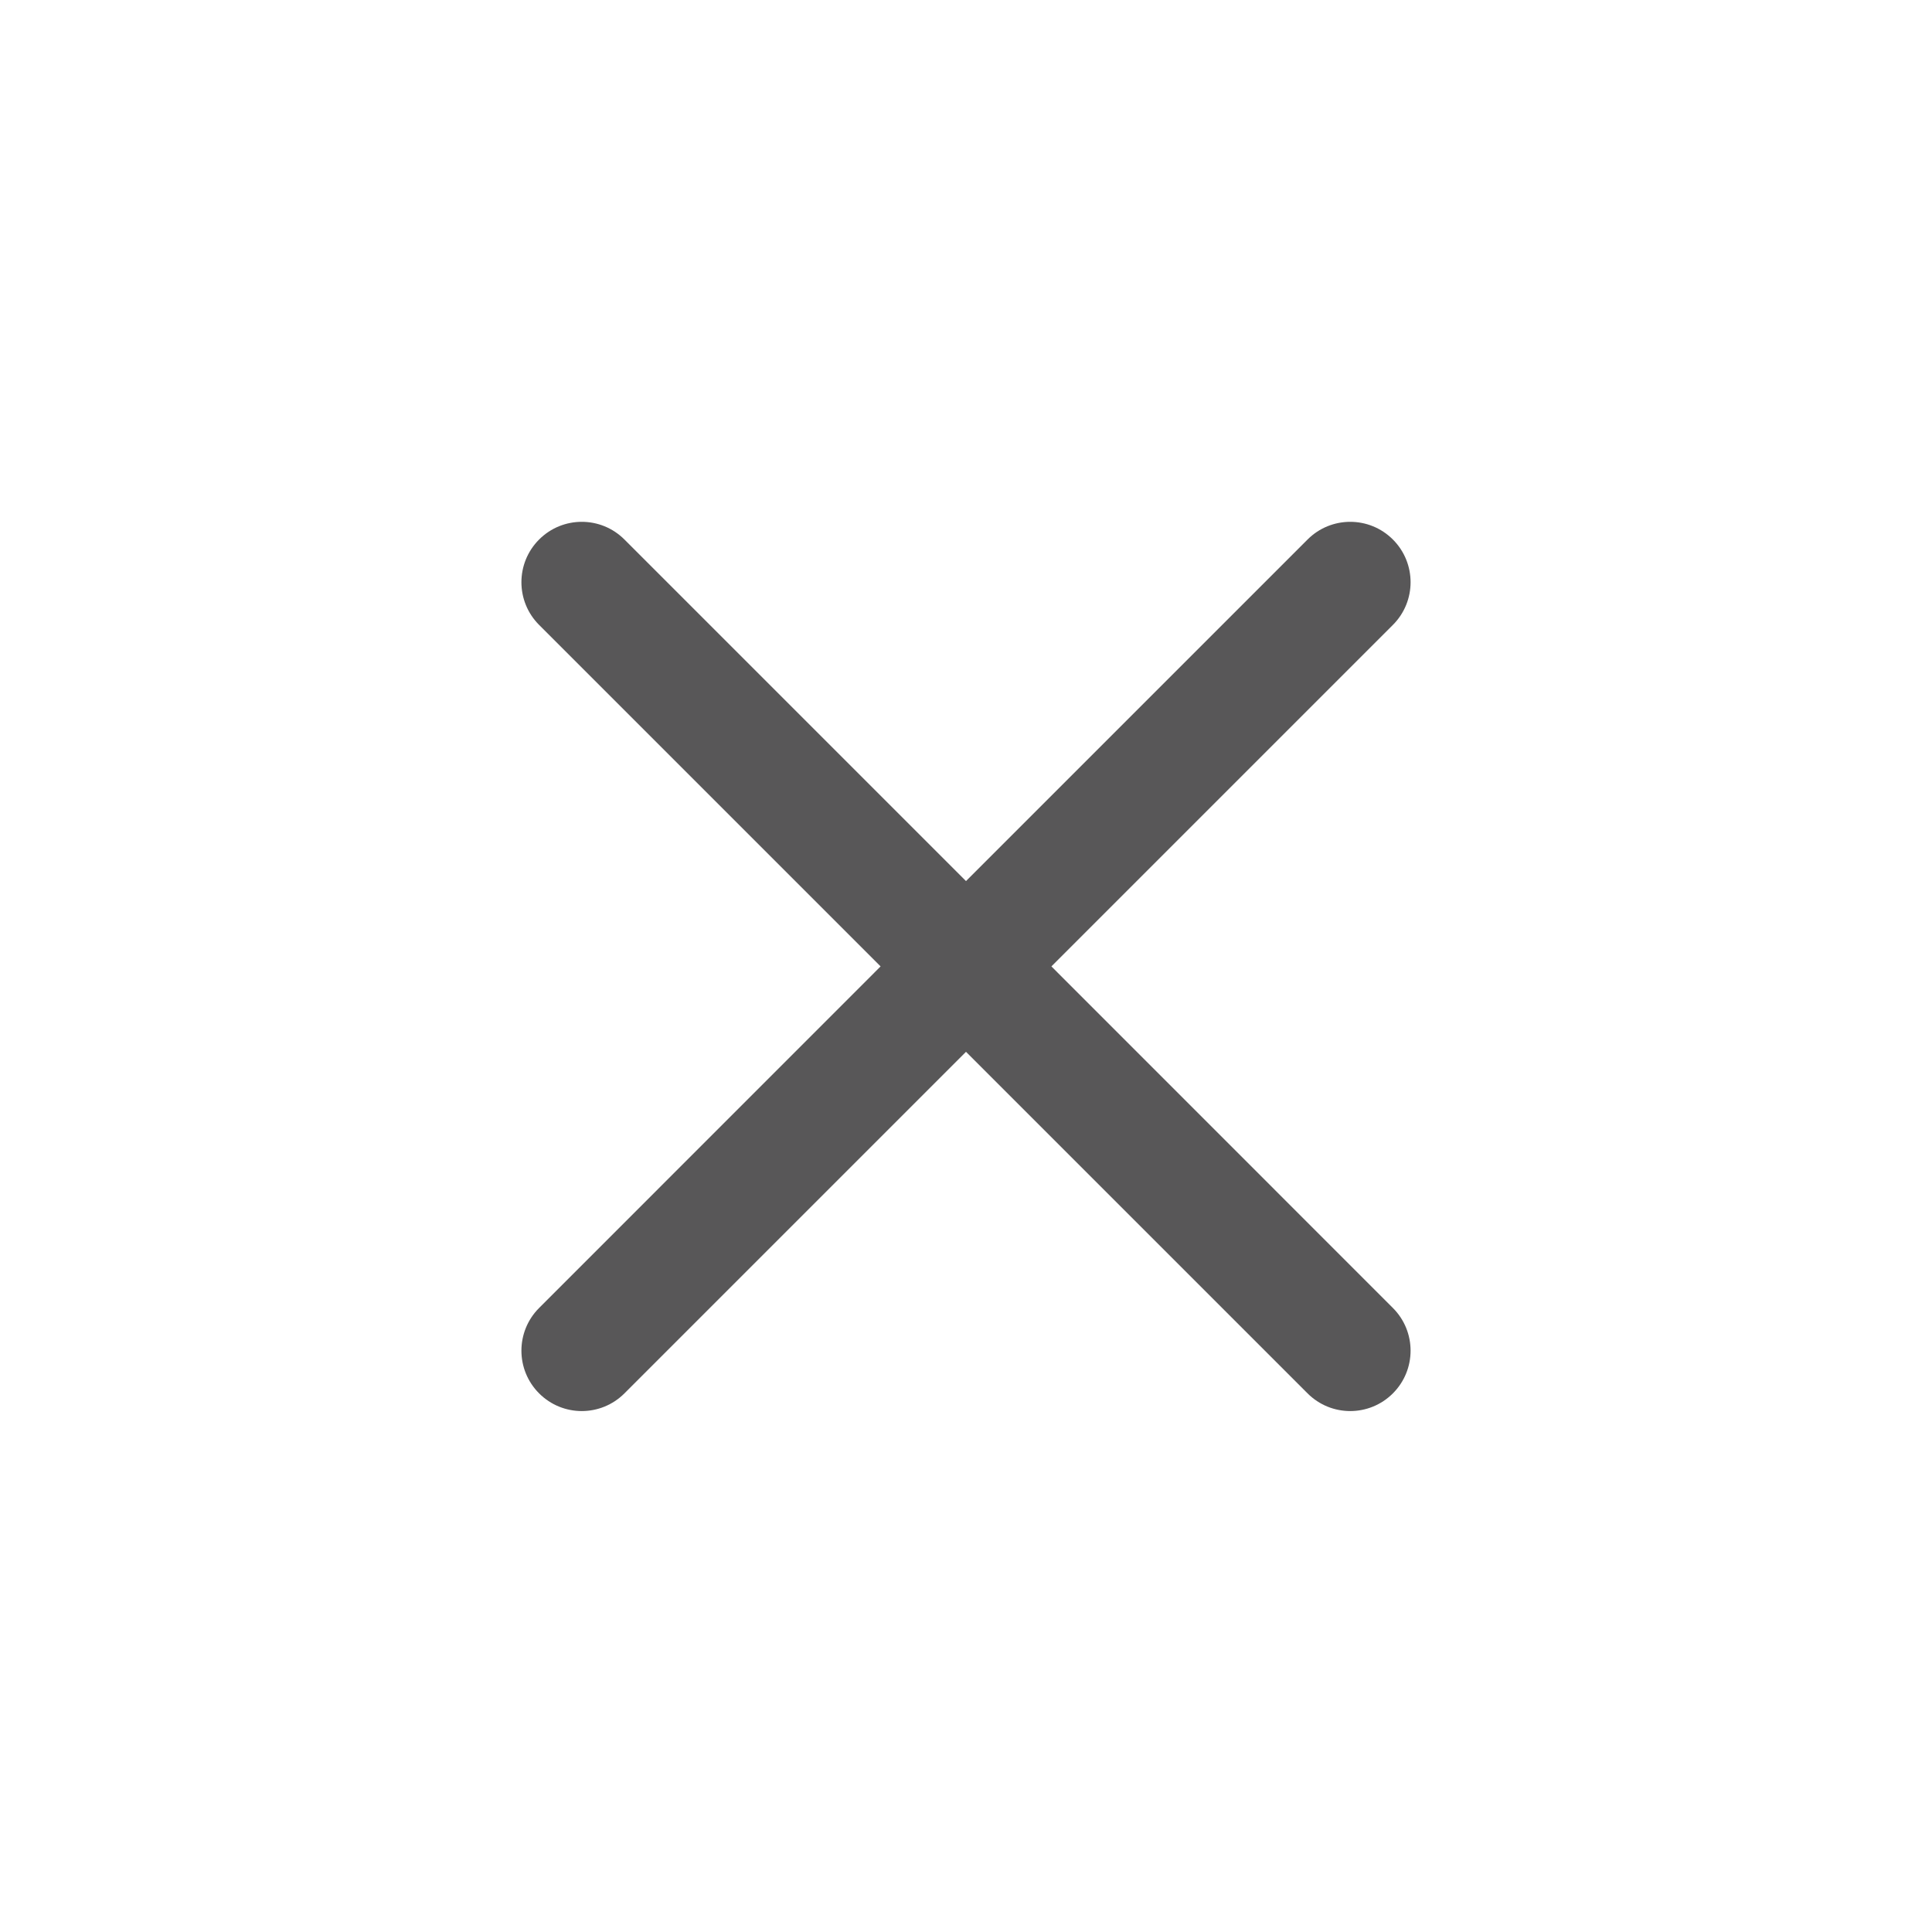 <svg width="24" height="24" viewBox="0 0 24 24" fill="none" xmlns="http://www.w3.org/2000/svg">
<path fill-rule="evenodd" clip-rule="evenodd" d="M17.303 6.702C17.596 6.995 17.596 7.47 17.303 7.763L13.061 12.005L17.303 16.248C17.596 16.541 17.596 17.016 17.303 17.309C17.01 17.602 16.536 17.602 16.243 17.309L12 13.066L7.757 17.309C7.464 17.602 6.99 17.602 6.697 17.309C6.404 17.016 6.404 16.541 6.697 16.248L10.939 12.005L6.697 7.763C6.404 7.47 6.404 6.995 6.697 6.702C6.99 6.409 7.464 6.409 7.757 6.702L12 10.945L16.243 6.702C16.536 6.409 17.01 6.409 17.303 6.702Z" fill="#585758"/>
</svg>
